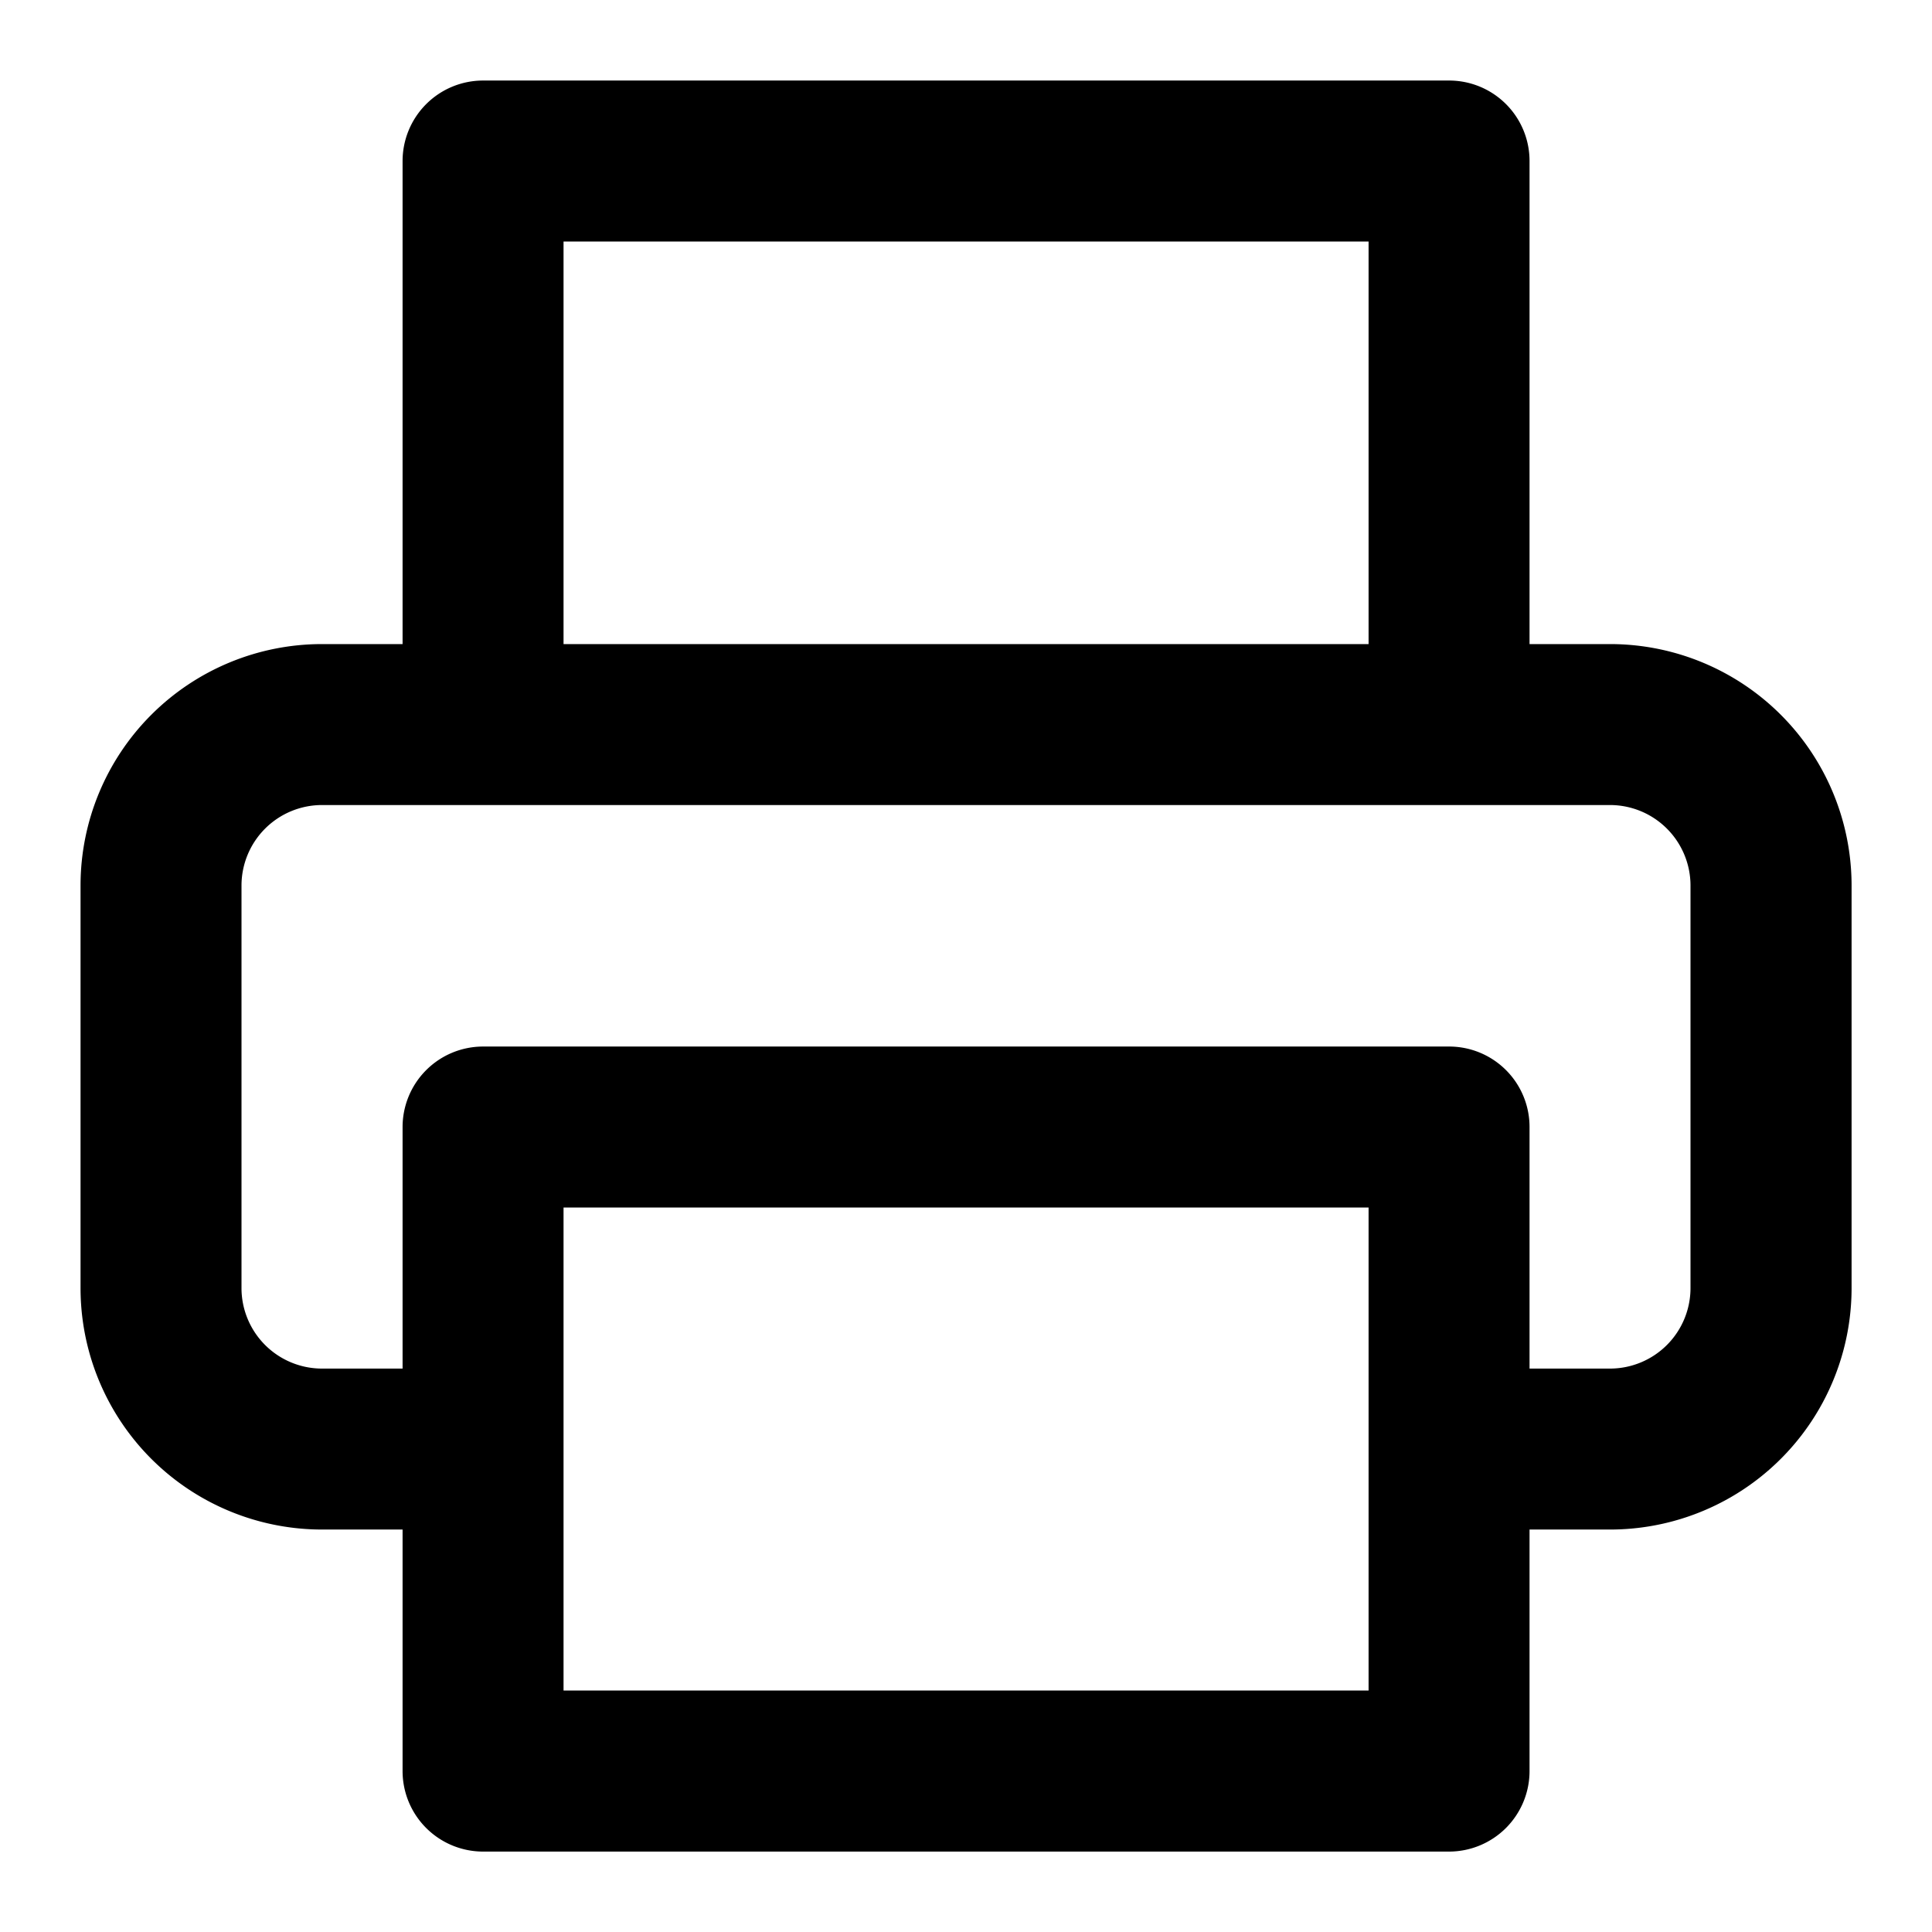<svg xmlns="http://www.w3.org/2000/svg" width="100%" height="100%" fill="currentColor" class="s-icon s-icon-icon-print" viewBox="0 0 16 16">
  <path d="M13.334 5.334h-.667v-4A.666.666 0 0 0 12 .667H4a.667.667 0 0 0-.666.667v4h-.667a2 2 0 0 0-2 2v3.333a2 2 0 0 0 2 2h.667v2a.667.667 0 0 0 .666.667h8a.667.667 0 0 0 .667-.667v-2h.667a2 2 0 0 0 2-2V7.334a2 2 0 0 0-2-2ZM4.667 2h6.667v3.334H4.667V2Zm6.667 12H4.667v-4h6.667v4ZM14 10.667a.667.667 0 0 1-.666.667h-.667v-2A.666.666 0 0 0 12 8.667H4a.667.667 0 0 0-.666.667v2h-.667A.667.667 0 0 1 2 10.667V7.334a.667.667 0 0 1 .667-.667h10.667a.667.667 0 0 1 .666.667v3.333Z"/>
</svg>
